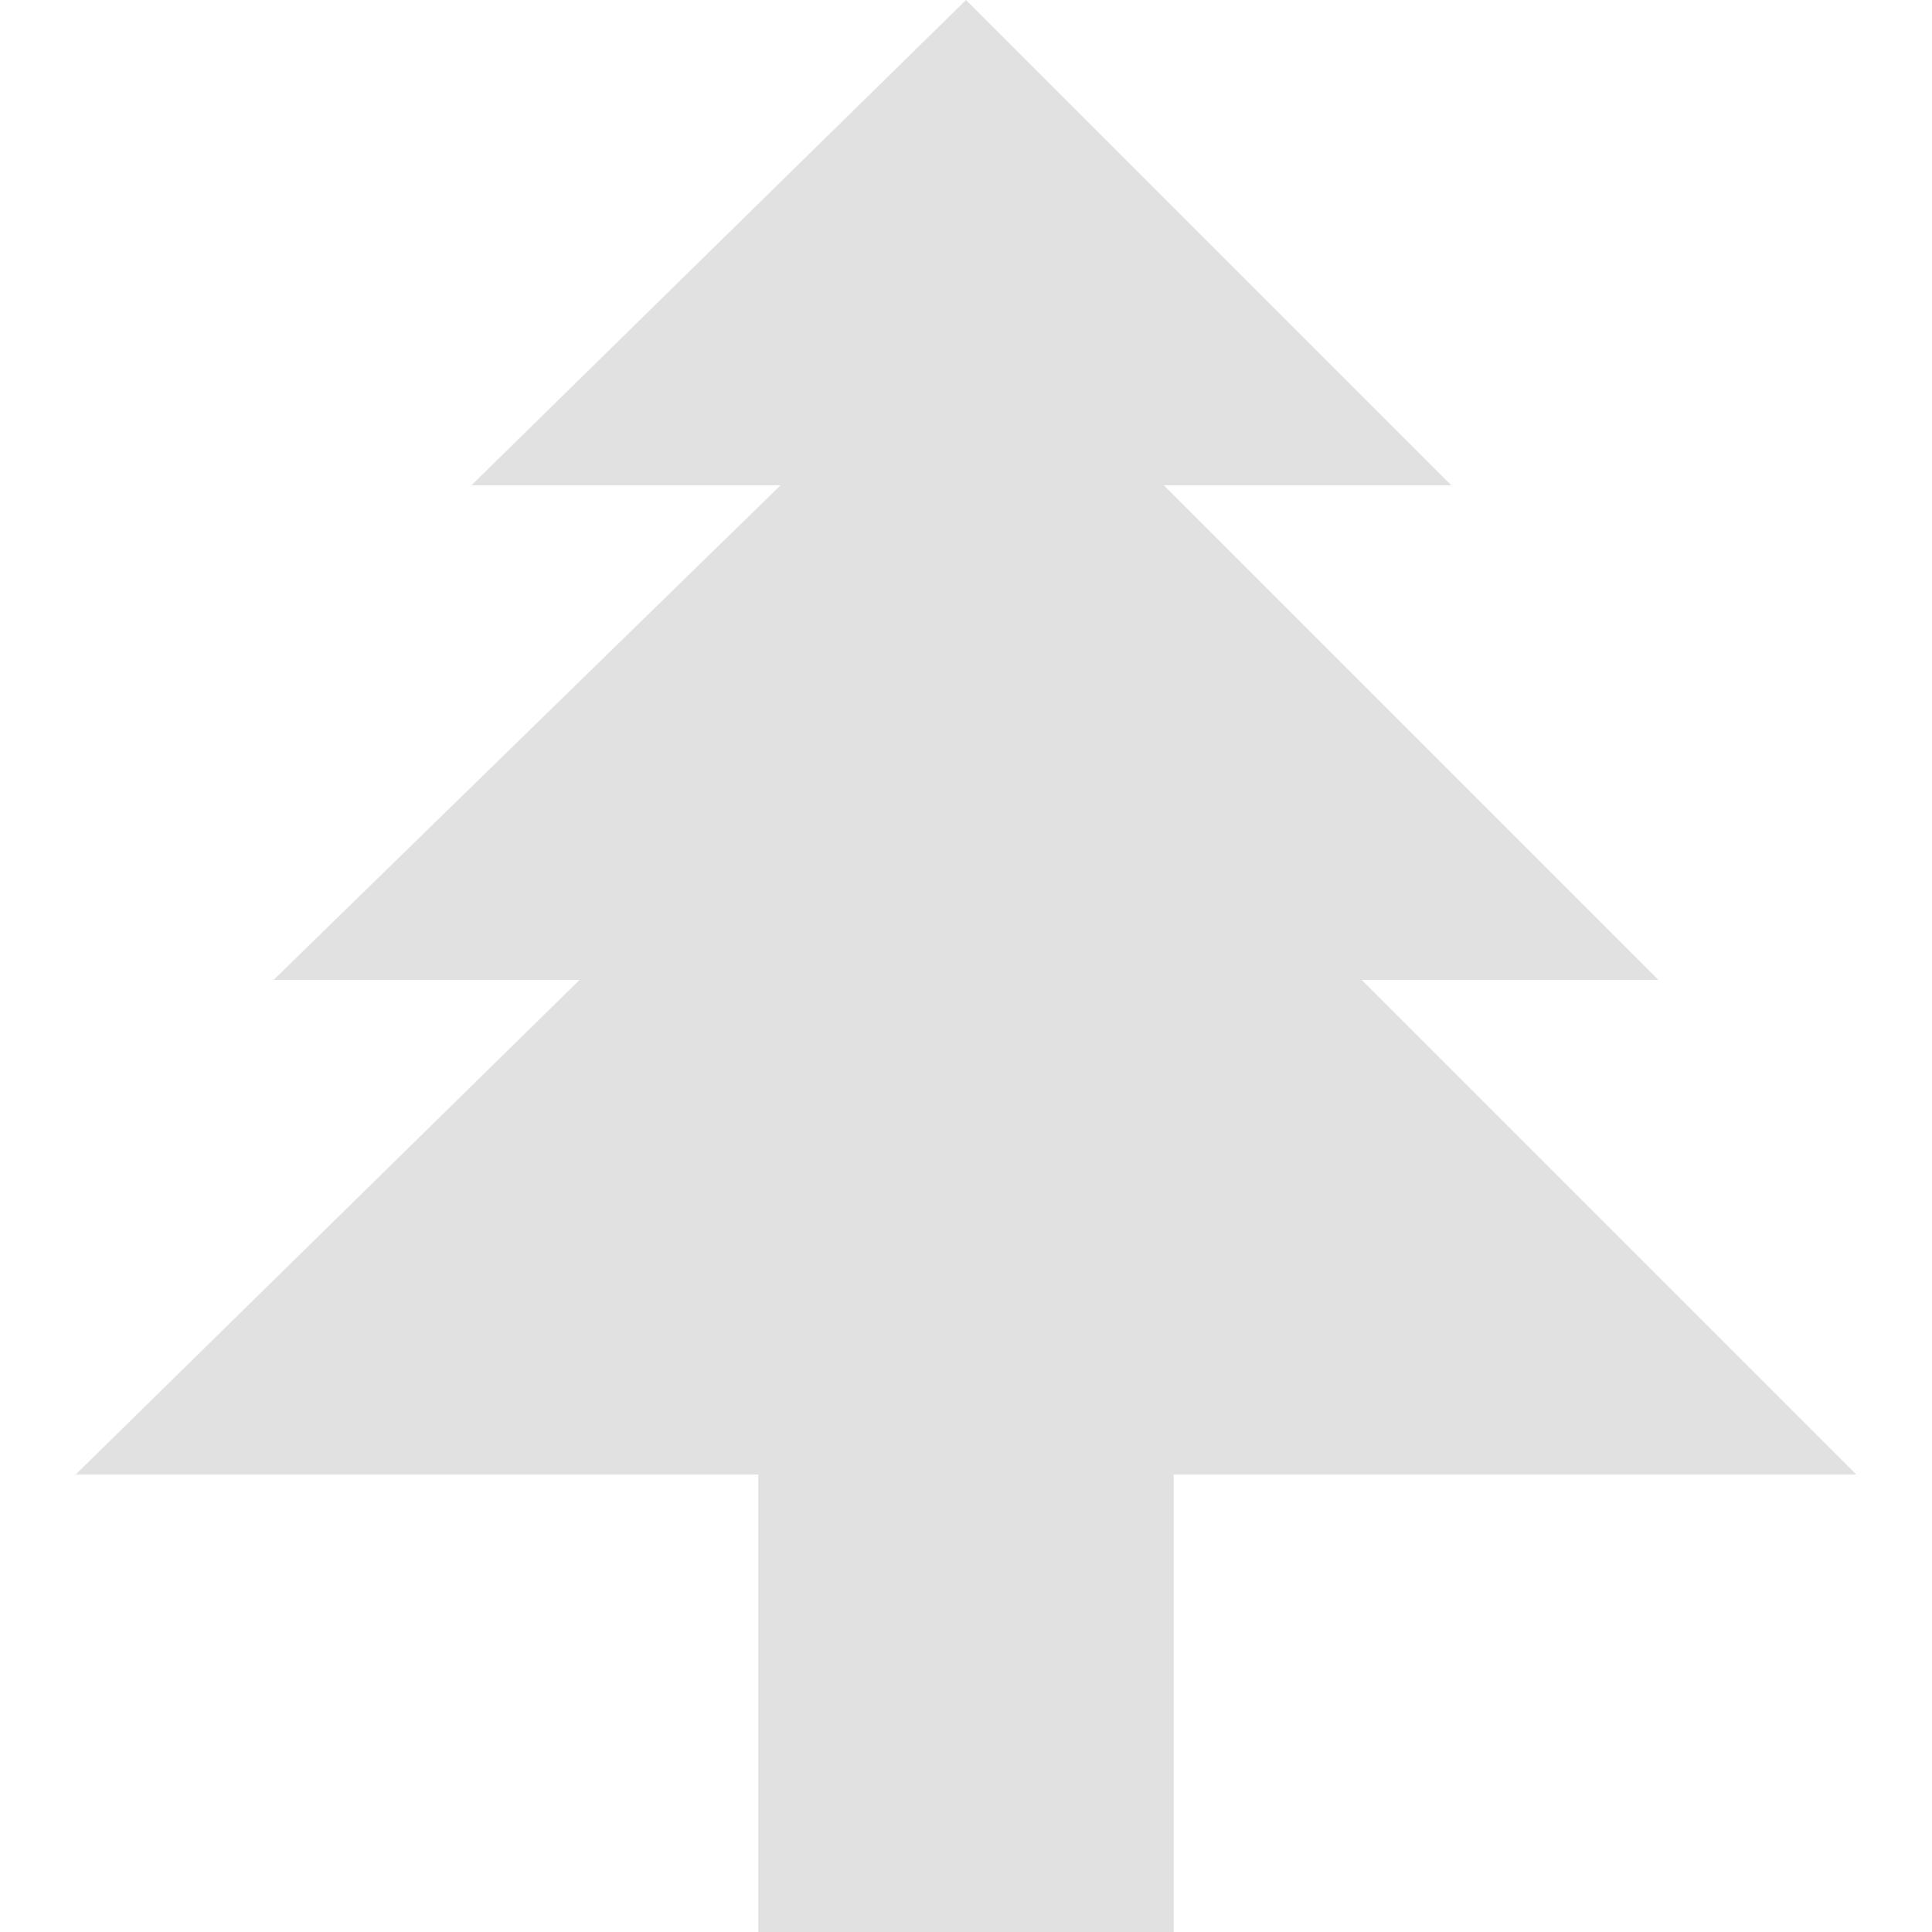 <svg xmlns="http://www.w3.org/2000/svg" style="isolation:isolate" width="16" height="16" version="1.1" id="svg43935"><defs id="defs43931"><style id="current-color-scheme" type="text/css"/></defs><path d="M6.28 12.211H.627L4.8 8.115H2.266l4.198-4.096h-2.56L8 0l4.019 4.019H9.638l4.096 4.096h-2.457l4.096 4.096H9.72V16H6.28v-3.789z" fill="currentColor" color="#e1e1e1" id="path43933"/></svg>